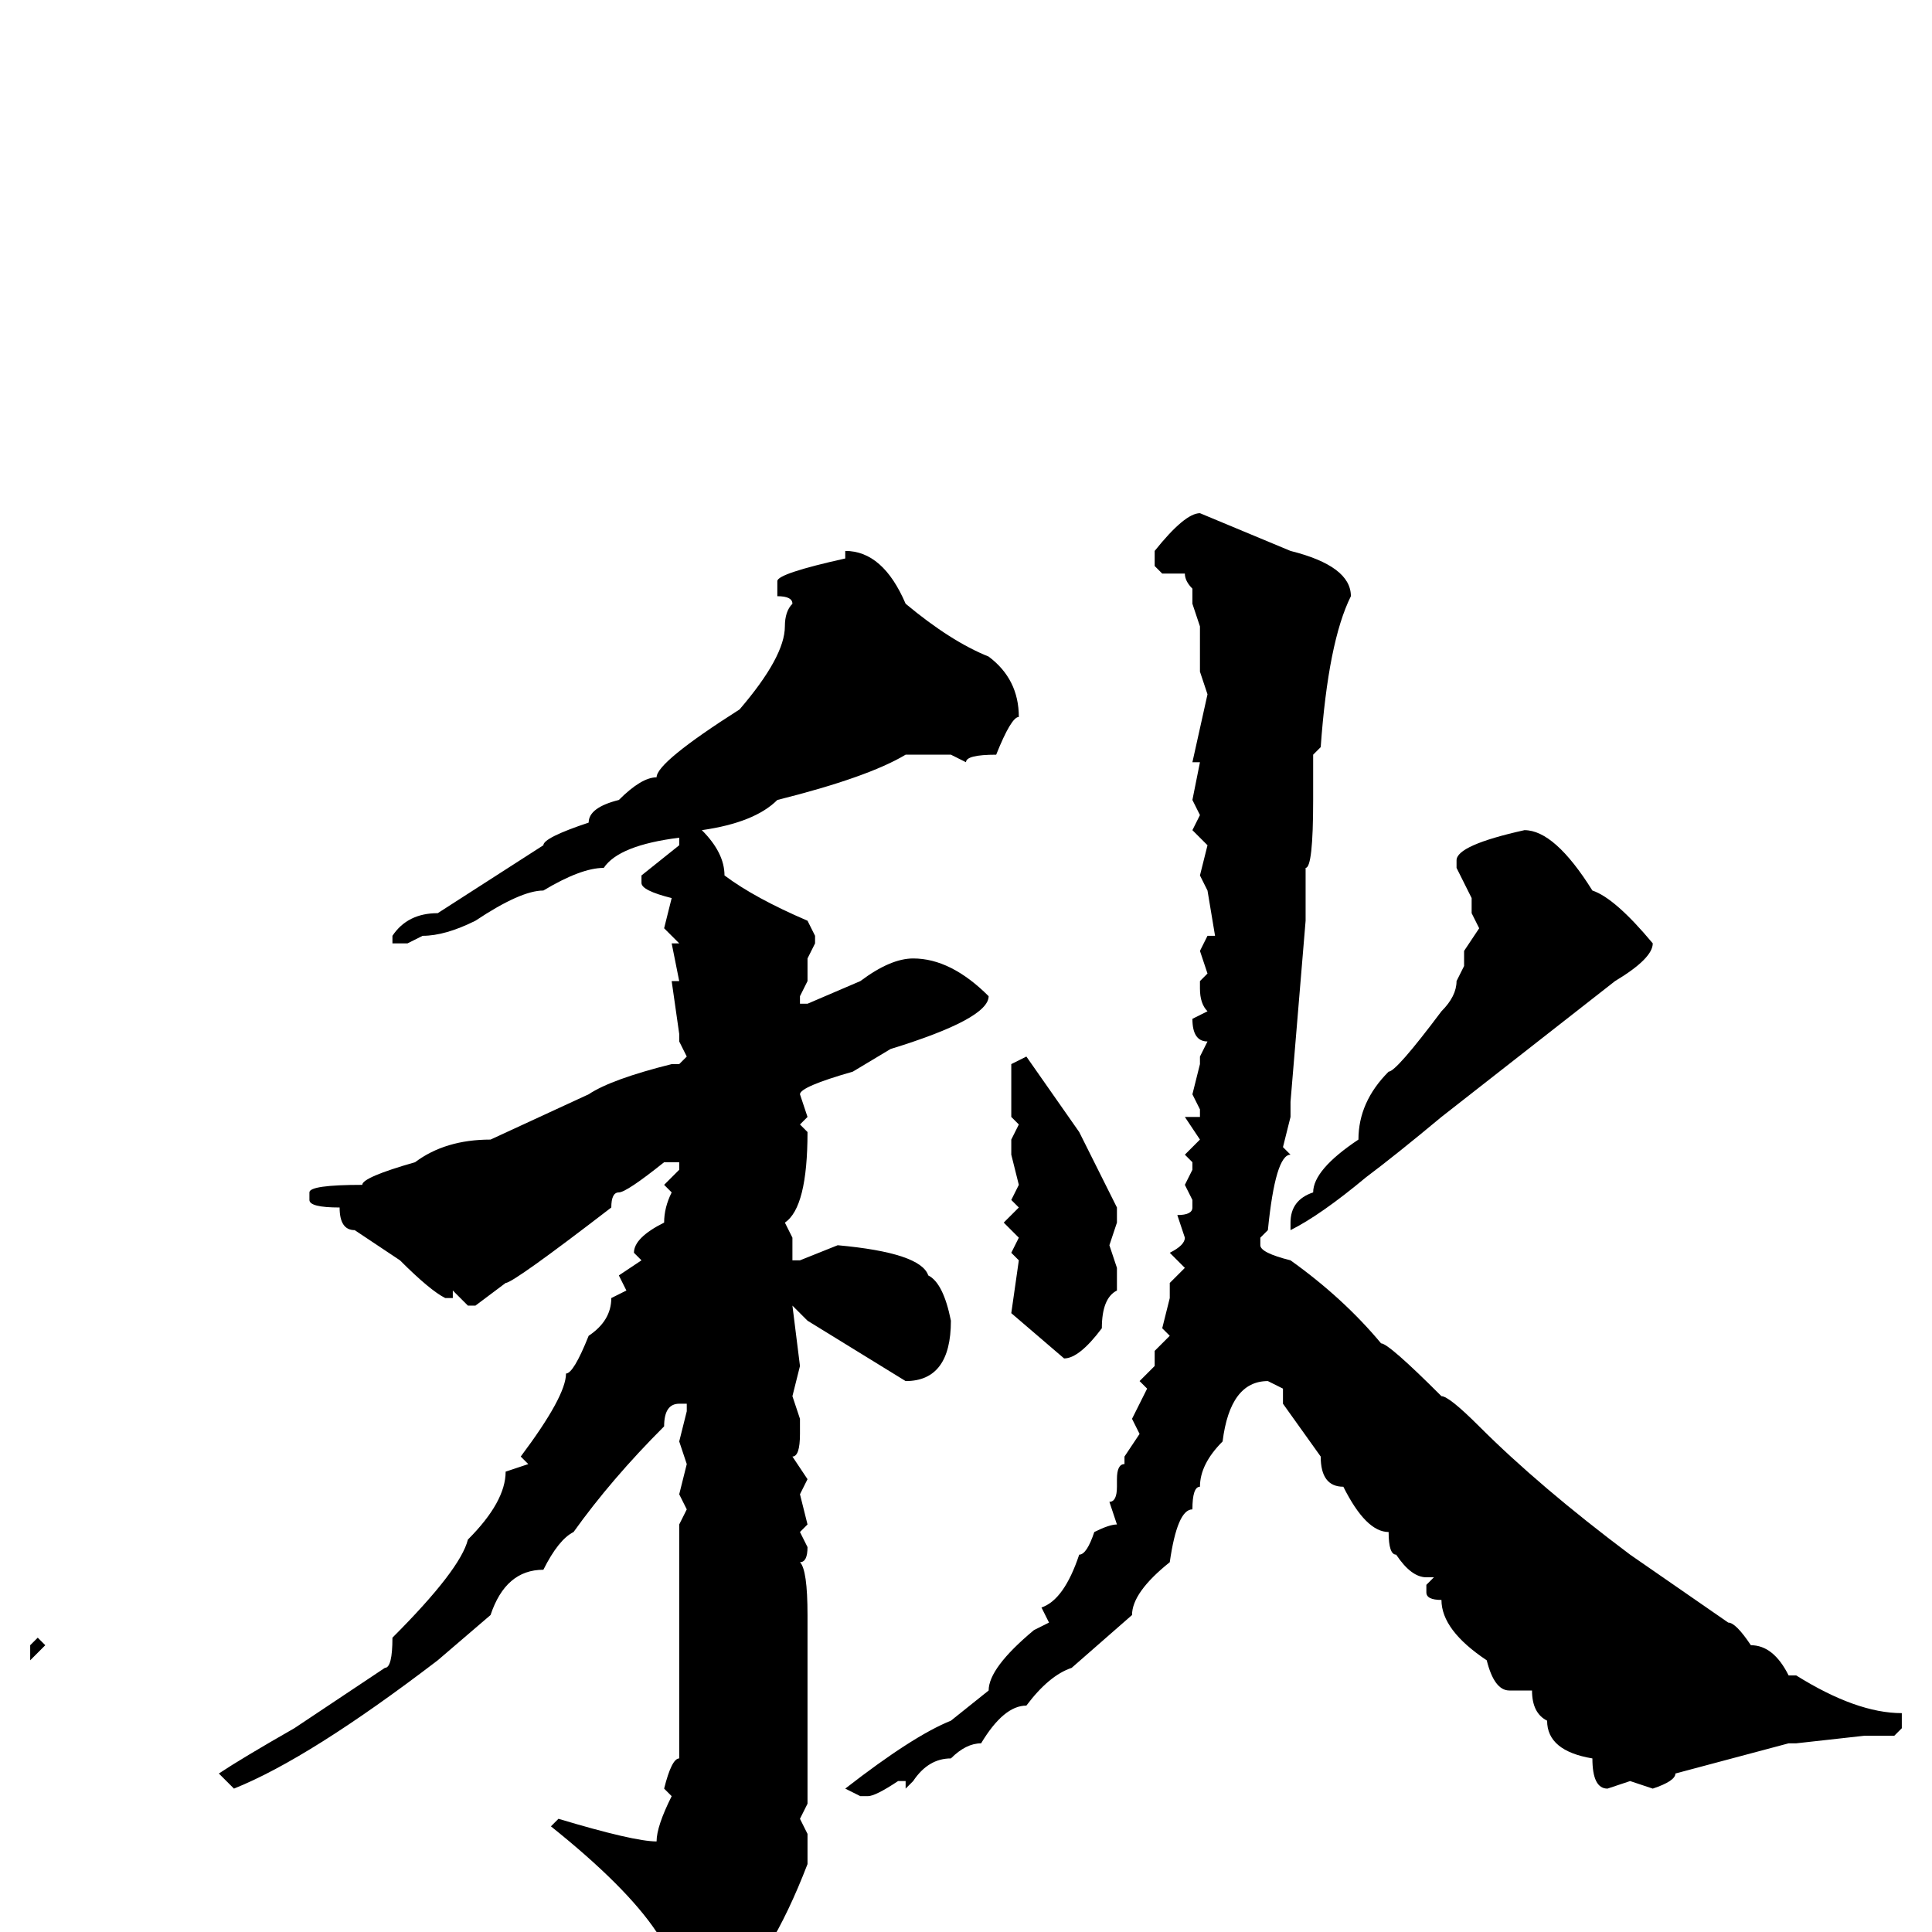 <svg xmlns="http://www.w3.org/2000/svg" viewBox="0 -256 256 256">
	<path fill="#000000" d="M159 -188L171 -183Q179 -181 179 -177Q176 -171 175 -157L174 -156V-154V-153V-150Q174 -141 173 -141V-136V-135V-134L171 -110V-108L170 -104L171 -103Q169 -103 168 -93L167 -92V-91Q167 -90 171 -89Q178 -84 183 -78Q184 -78 191 -71Q192 -71 196 -67Q204 -59 216 -50L229 -41Q230 -41 232 -38Q235 -38 237 -34H238Q246 -29 252 -29V-28V-27L251 -26H247L238 -25H237L222 -21Q222 -20 219 -19L216 -20L213 -19Q211 -19 211 -23Q205 -24 205 -28Q203 -29 203 -32H200Q198 -32 197 -36Q191 -40 191 -44Q189 -44 189 -45V-46L190 -47H189Q187 -47 185 -50Q184 -50 184 -53Q181 -53 178 -59Q175 -59 175 -63L170 -70V-72L168 -73Q163 -73 162 -65Q159 -62 159 -59Q158 -59 158 -56Q156 -56 155 -49Q150 -45 150 -42L142 -35Q139 -34 136 -30Q133 -30 130 -25Q128 -25 126 -23Q123 -23 121 -20L120 -19V-20H119Q116 -18 115 -18H114L112 -19Q121 -26 126 -28L131 -32Q131 -35 137 -40L139 -41L138 -43Q141 -44 143 -50Q144 -50 145 -53Q147 -54 148 -54L147 -57Q148 -57 148 -59H149H148V-60Q148 -62 149 -62V-63L151 -66L150 -68L152 -72L151 -73L153 -75V-77L155 -79L154 -80L155 -84V-86L157 -88L155 -90Q157 -91 157 -92L156 -95Q158 -95 158 -96V-97L157 -99L158 -101V-102L157 -103L159 -105L157 -108H159V-109L158 -111L159 -115V-116L160 -118Q158 -118 158 -121L160 -122Q159 -123 159 -125V-126L160 -127L159 -130L160 -132H161L160 -138L159 -140L160 -144L158 -146L159 -148L158 -150L159 -155H158L160 -164L159 -167V-173L158 -176V-178Q157 -179 157 -180H154L153 -181V-183Q157 -188 159 -188ZM112 -183Q117 -183 120 -176Q126 -171 131 -169Q135 -166 135 -161Q134 -161 132 -156Q128 -156 128 -155L126 -156H120Q115 -153 103 -150Q100 -147 93 -146Q96 -143 96 -140Q100 -137 107 -134L108 -132V-131L107 -129V-127V-126L106 -124V-123H107L114 -126Q118 -129 121 -129Q126 -129 131 -124Q131 -121 118 -117L113 -114Q106 -112 106 -111L107 -108L106 -107L107 -106Q107 -96 104 -94L105 -92V-90V-89H106L111 -91Q122 -90 123 -87Q125 -86 126 -81Q126 -73 120 -73L107 -81L105 -83L106 -75L105 -71L106 -68V-66Q106 -63 105 -63L107 -60L106 -58L107 -54L106 -53L107 -51Q107 -49 106 -49Q107 -48 107 -42V-40V-33V-31V-28V-17L106 -15L107 -13V-9Q102 4 96 9L92 13H90Q88 12 87 0Q83 -6 73 -14L74 -15Q84 -12 87 -12Q87 -14 89 -18L88 -19Q89 -23 90 -23V-25V-29V-32V-38V-40V-41V-44V-48V-49V-51V-53V-54L91 -56L90 -58L91 -62L90 -65L91 -69V-70H90Q88 -70 88 -67Q81 -60 76 -53Q74 -52 72 -48Q67 -48 65 -42L58 -36Q41 -23 31 -19L29 -21Q32 -23 39 -27L51 -35Q52 -35 52 -39Q61 -48 62 -52Q67 -57 67 -61L70 -62L69 -63Q75 -71 75 -74Q76 -74 78 -79Q81 -81 81 -84L83 -85L82 -87L85 -89L84 -90Q84 -92 88 -94Q88 -96 89 -98L88 -99L90 -101V-102H88Q83 -98 82 -98Q81 -98 81 -96Q68 -86 67 -86L63 -83H62L60 -85V-84H59Q57 -85 53 -89L47 -93Q45 -93 45 -96Q41 -96 41 -97V-98Q41 -99 48 -99Q48 -100 55 -102Q59 -105 65 -105L78 -111Q81 -113 89 -115H90L91 -116L90 -118V-119L89 -126H90L89 -131H90L88 -133L89 -137Q85 -138 85 -139V-140L90 -144V-145Q82 -144 80 -141Q77 -141 72 -138Q69 -138 63 -134Q59 -132 56 -132L54 -131H53H52V-132Q54 -135 58 -135L72 -144Q72 -145 78 -147Q78 -149 82 -150Q85 -153 87 -153Q87 -155 98 -162Q104 -169 104 -173Q104 -175 105 -176Q105 -177 103 -177V-178V-179Q103 -180 112 -182ZM202 -146Q206 -146 211 -138Q214 -137 219 -131Q219 -129 214 -126L191 -108Q185 -103 181 -100Q175 -95 171 -93V-94Q171 -97 174 -98Q174 -101 180 -105Q180 -110 184 -114Q185 -114 191 -122Q193 -124 193 -126L194 -128V-130L196 -133L195 -135V-137L193 -141V-142Q193 -144 202 -146ZM136 -116L143 -106L148 -96V-94L147 -91L148 -88V-85Q146 -84 146 -80Q143 -76 141 -76L134 -82L135 -89L134 -90L135 -92L133 -94L135 -96L134 -97L135 -99L134 -103H135H134V-105L135 -107L134 -108V-112V-115ZM5 -39L6 -38L4 -36V-37V-38Z"/>
</svg>